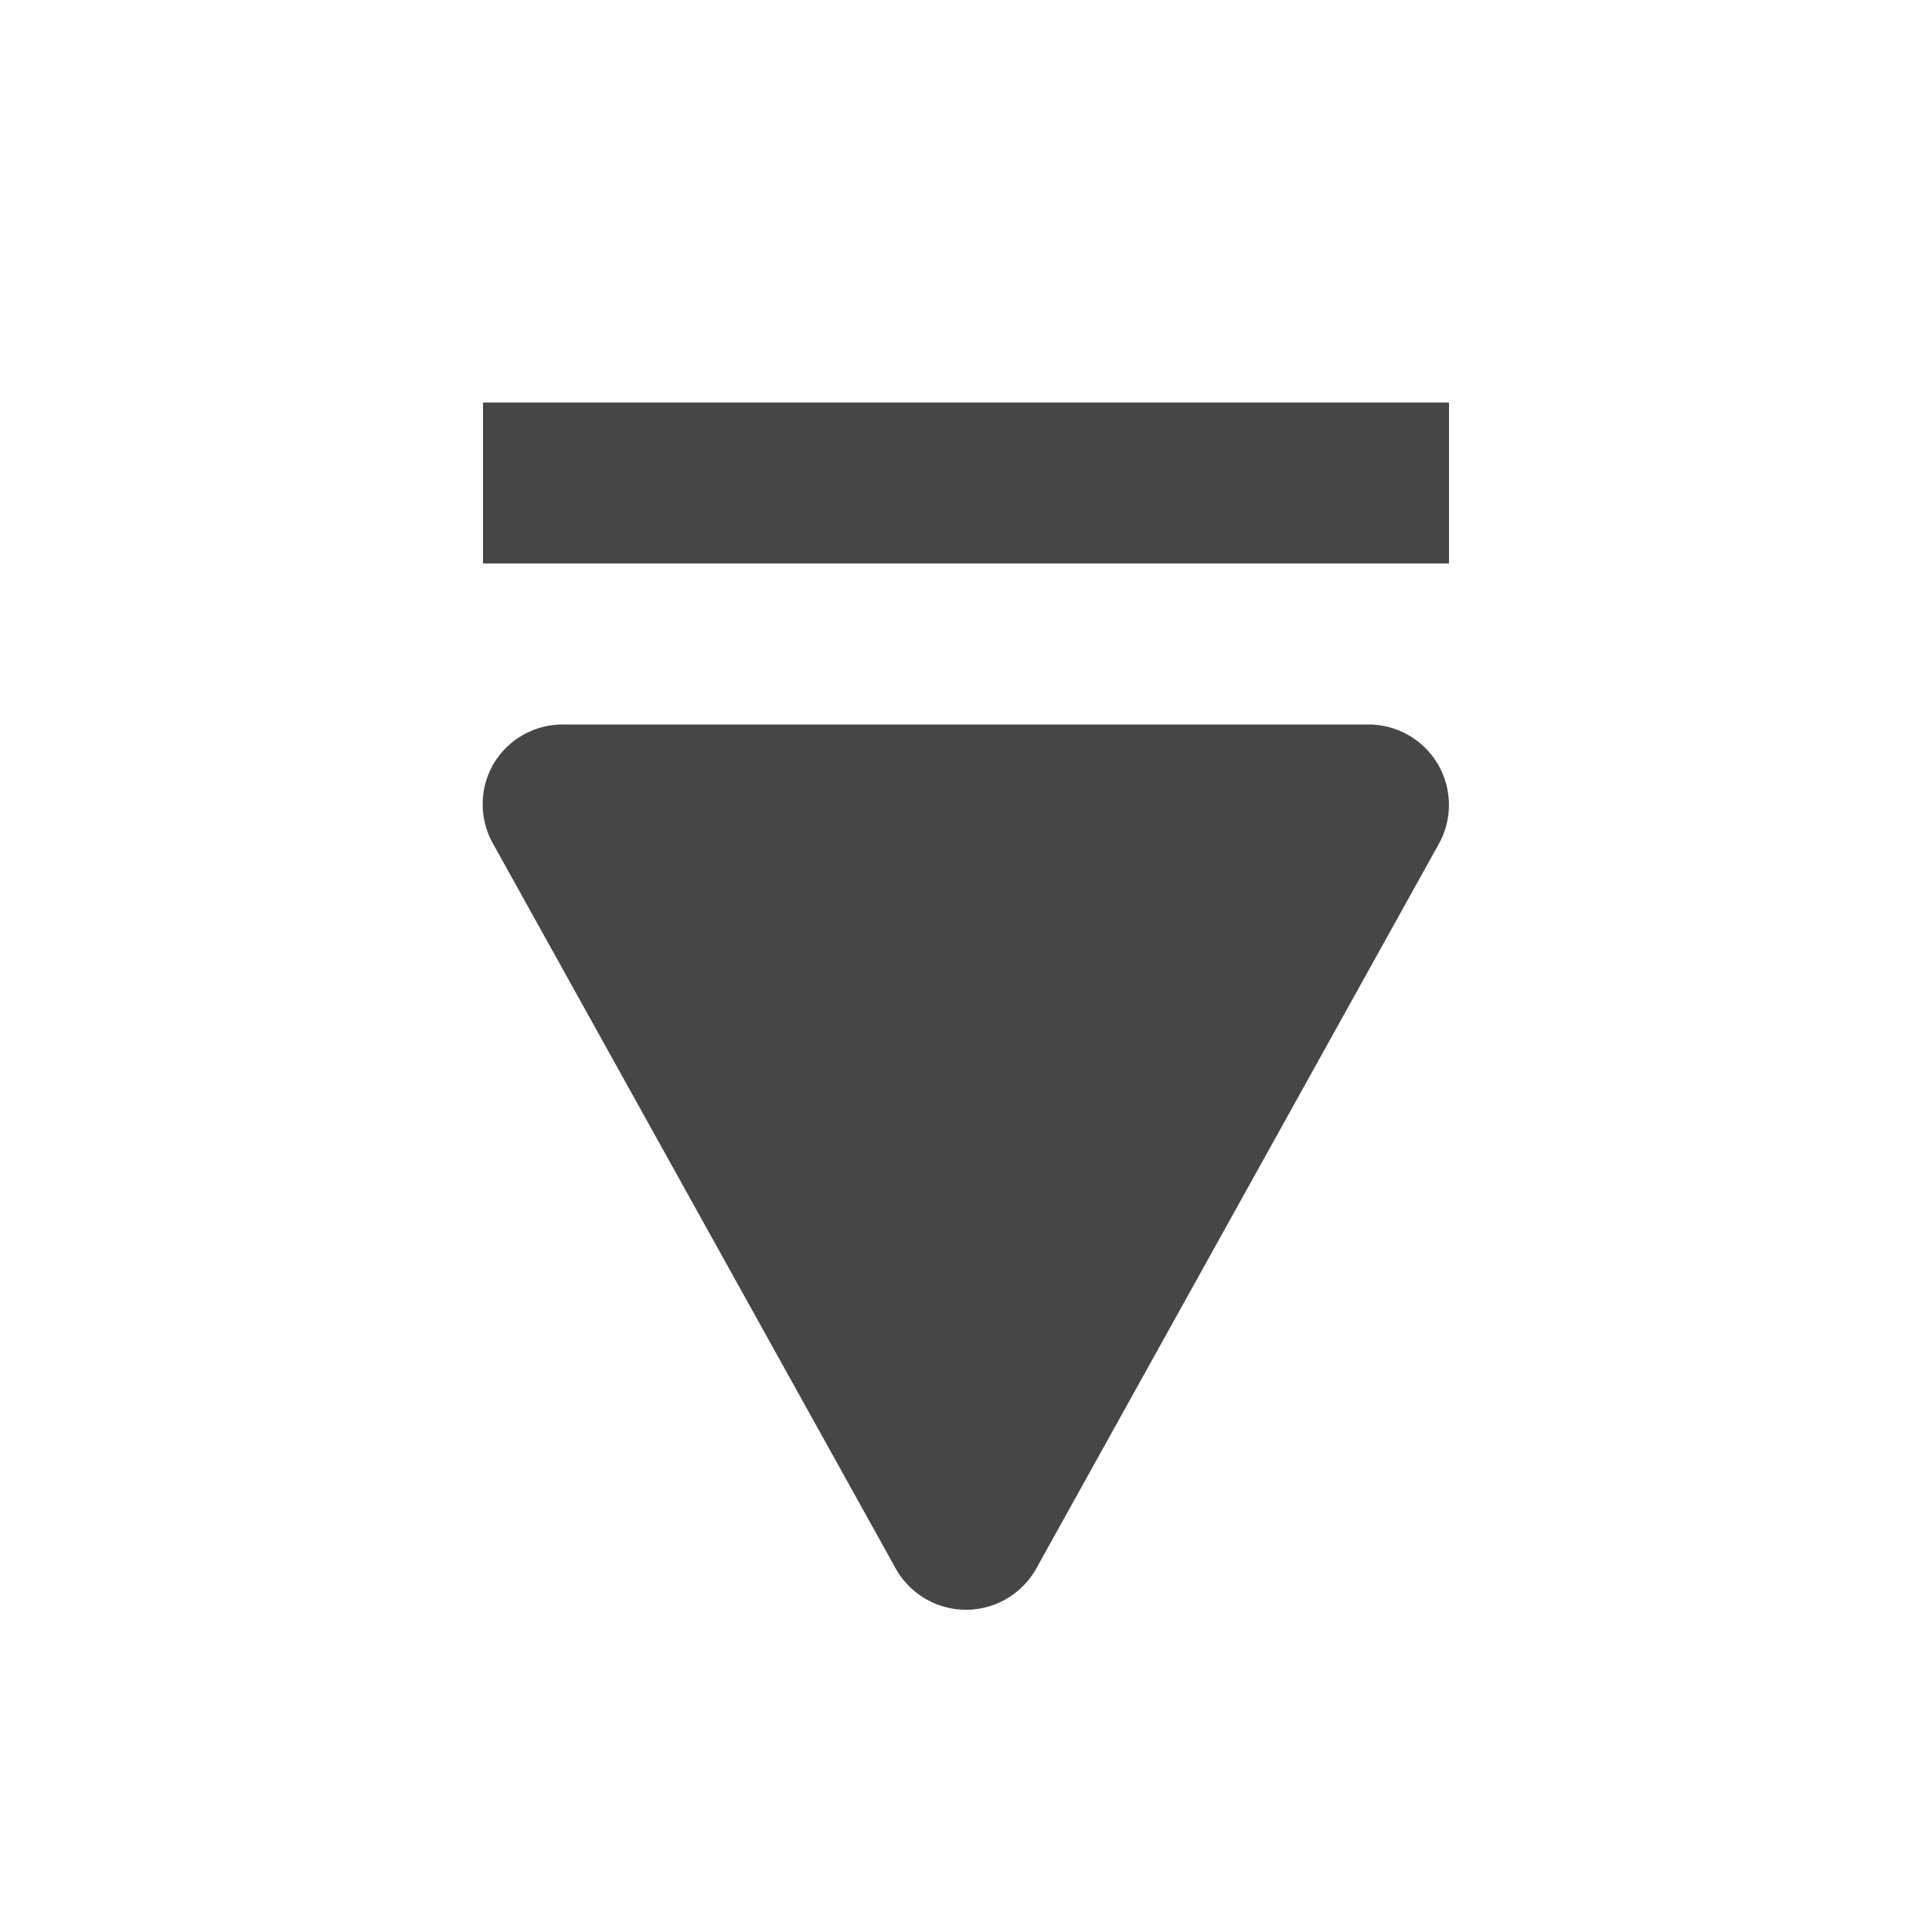 <?xml version="1.0" ?><svg viewBox="0 0 24 24" xmlns="http://www.w3.org/2000/svg"><title/><path d="M17.87,10.49l-5,9a1,1,0,0,1-1.74,0l-5-9a1,1,0,0,1,0-1A1,1,0,0,1,7,9H17a1,1,0,0,1,.86.49A1,1,0,0,1,17.87,10.49Z" fill="#464646"/><rect fill="#464646" height="2" width="12" x="6" y="5"/></svg>